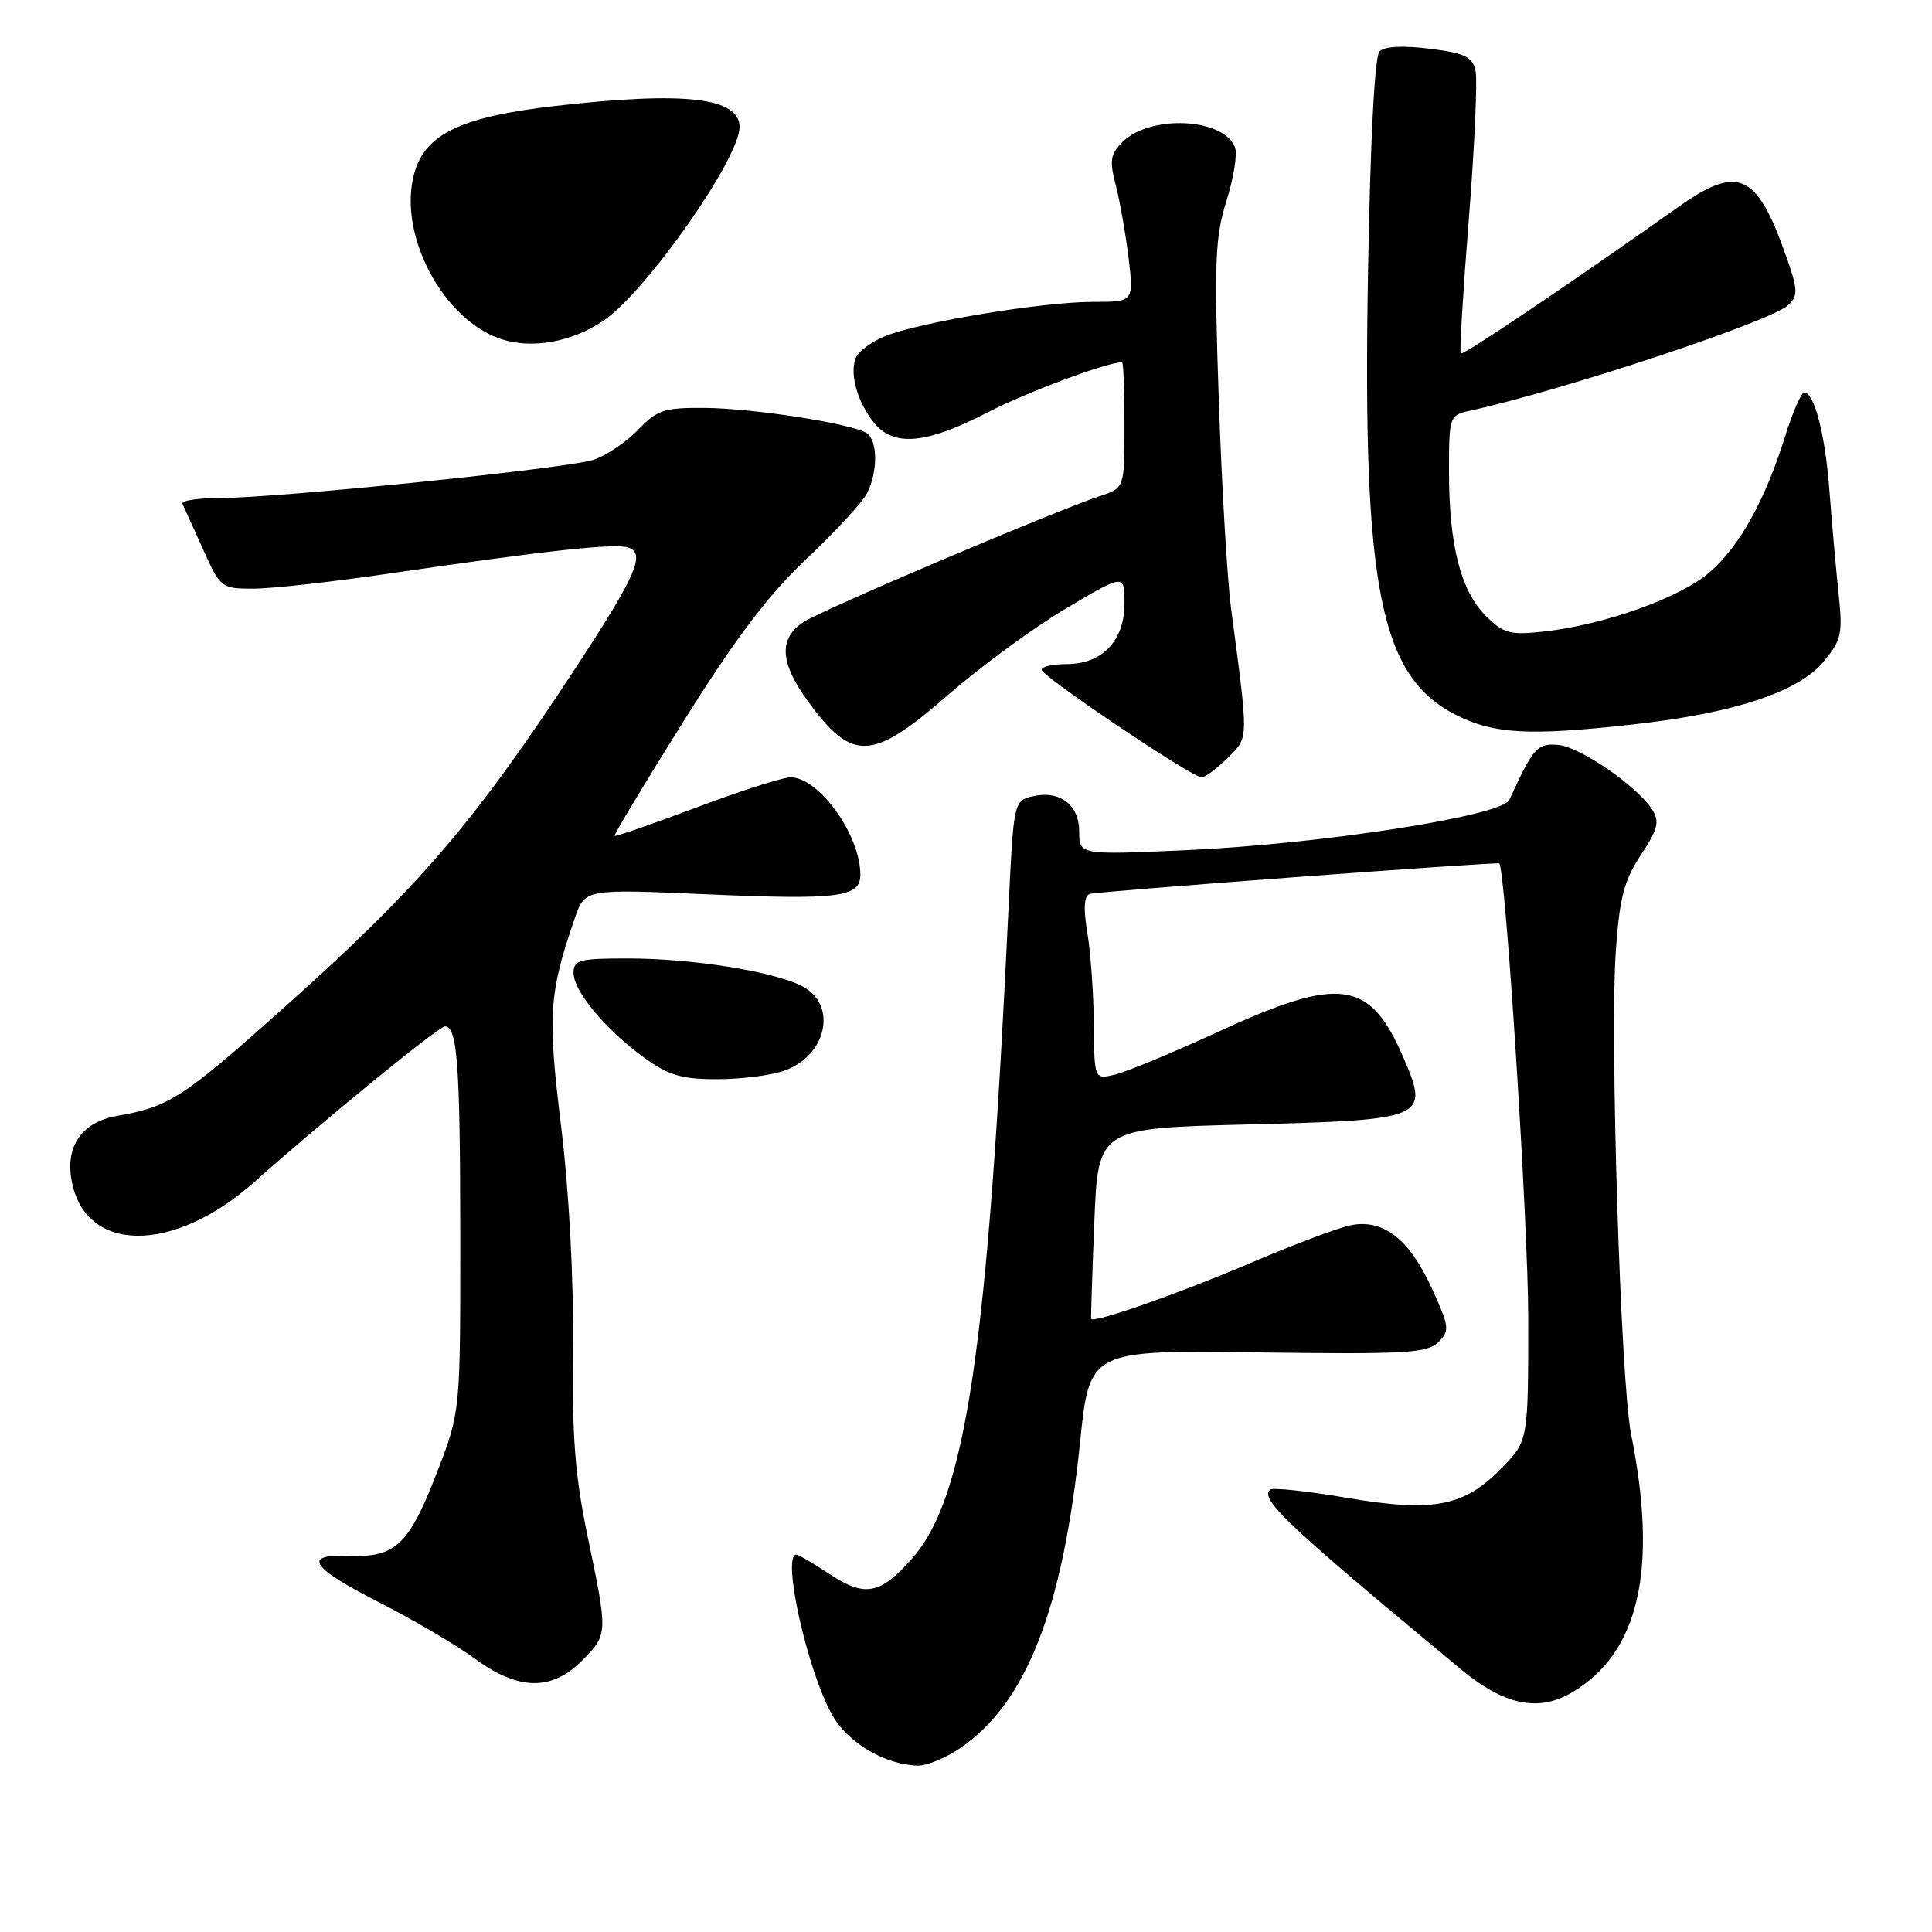 <?xml version="1.0" encoding="UTF-8" standalone="no"?>
<!DOCTYPE svg PUBLIC "-//W3C//DTD SVG 1.1//EN" "http://www.w3.org/Graphics/SVG/1.1/DTD/svg11.dtd" >
<svg xmlns="http://www.w3.org/2000/svg" xmlns:xlink="http://www.w3.org/1999/xlink" version="1.1" viewBox="0 0 256 256">
 <g >
 <path fill="currentColor"
d=" M 127.10 231.72 C 135.95 225.76 140.81 213.42 143.12 191.05 C 144.37 178.90 144.37 178.90 166.64 179.20 C 186.28 179.46 189.11 179.30 190.58 177.85 C 192.12 176.31 192.06 175.82 189.71 170.68 C 186.73 164.16 183.29 161.49 178.98 162.35 C 177.33 162.68 171.25 164.97 165.47 167.45 C 156.06 171.46 144.79 175.40 144.58 174.75 C 144.54 174.61 144.72 168.88 145.00 162.00 C 145.50 149.50 145.50 149.50 165.22 149.00 C 188.98 148.40 189.43 148.21 185.99 140.20 C 181.52 129.80 177.62 129.25 161.36 136.74 C 155.39 139.49 149.26 142.03 147.75 142.39 C 145.00 143.04 145.00 143.04 144.94 135.77 C 144.91 131.77 144.52 126.32 144.09 123.66 C 143.54 120.37 143.64 118.71 144.40 118.45 C 145.36 118.12 198.26 114.18 198.65 114.41 C 199.48 114.89 202.50 162.25 202.50 174.69 C 202.50 190.89 202.50 190.89 199.04 194.46 C 194.01 199.65 189.97 200.43 178.40 198.46 C 173.14 197.56 168.59 197.08 168.28 197.39 C 166.96 198.71 170.51 202.05 193.60 221.21 C 199.29 225.93 203.80 226.88 208.22 224.30 C 217.18 219.07 219.73 208.01 216.12 190.00 C 214.74 183.08 213.30 137.36 214.11 125.95 C 214.60 118.94 215.20 116.65 217.42 113.29 C 219.66 109.92 219.93 108.87 218.97 107.35 C 216.99 104.19 209.31 98.91 206.41 98.70 C 203.66 98.50 203.19 99.03 199.99 106.00 C 199.01 108.12 175.09 111.84 157.25 112.65 C 143.00 113.29 143.00 113.29 143.00 110.18 C 143.00 106.57 140.34 104.63 136.67 105.55 C 134.37 106.12 134.29 106.50 133.66 119.82 C 130.89 178.75 128.00 198.38 120.89 206.47 C 116.67 211.28 114.62 211.68 109.95 208.59 C 107.80 207.16 105.81 206.00 105.52 206.00 C 103.55 206.00 106.96 221.34 110.25 227.21 C 112.32 230.92 117.25 233.84 121.60 233.95 C 122.76 233.98 125.23 232.97 127.10 231.72 Z  M 77.08 220.08 C 80.57 216.59 80.57 216.54 77.88 203.66 C 76.19 195.58 75.79 190.43 75.92 178.50 C 76.02 169.30 75.41 157.99 74.35 149.25 C 72.54 134.49 72.73 131.61 76.17 121.65 C 77.50 117.79 77.50 117.79 93.64 118.50 C 111.17 119.26 114.00 118.90 114.00 115.90 C 114.00 110.64 108.52 103.00 104.75 103.00 C 103.72 103.00 98.10 104.80 92.27 107.00 C 86.43 109.19 81.56 110.88 81.44 110.75 C 81.32 110.61 85.45 103.75 90.62 95.50 C 97.56 84.43 101.83 78.80 106.92 74.00 C 110.71 70.42 114.31 66.52 114.91 65.32 C 116.35 62.42 116.30 58.30 114.80 57.37 C 112.76 56.12 99.84 54.11 93.44 54.05 C 87.98 54.01 87.09 54.30 84.52 56.98 C 82.95 58.61 80.28 60.40 78.59 60.94 C 75.01 62.09 36.69 66.00 29.01 66.00 C 26.16 66.00 23.99 66.34 24.18 66.75 C 24.37 67.16 25.59 69.86 26.89 72.75 C 29.21 77.91 29.32 78.00 33.57 78.00 C 35.95 78.00 43.88 77.12 51.20 76.05 C 72.67 72.91 81.66 71.93 83.33 72.57 C 85.53 73.42 84.26 76.31 76.32 88.43 C 62.91 108.90 55.63 117.41 38.03 133.16 C 24.28 145.47 22.47 146.65 15.52 147.86 C 10.88 148.66 8.64 151.84 9.49 156.43 C 11.26 166.11 22.96 166.19 33.72 156.60 C 42.69 148.61 58.13 136.00 58.95 136.00 C 60.61 136.00 60.97 141.01 60.99 163.78 C 61.00 187.06 61.00 187.06 57.98 194.90 C 54.22 204.66 52.44 206.38 46.41 206.15 C 39.91 205.90 41.05 207.65 50.58 212.50 C 54.93 214.72 60.48 217.99 62.90 219.77 C 68.67 224.00 73.05 224.10 77.08 220.08 Z  M 103.87 141.89 C 109.59 139.90 111.03 133.09 106.25 130.65 C 102.41 128.70 91.67 127.00 83.17 127.00 C 76.76 127.00 76.00 127.20 76.00 128.92 C 76.00 131.35 80.25 136.44 85.36 140.15 C 88.60 142.49 90.32 143.00 95.00 143.00 C 98.14 143.00 102.13 142.50 103.87 141.89 Z  M 162.68 100.41 C 165.49 97.60 165.47 98.40 163.11 80.50 C 162.61 76.65 161.87 64.18 161.49 52.80 C 160.87 34.66 161.00 31.42 162.52 26.59 C 163.47 23.56 163.98 20.38 163.65 19.53 C 162.15 15.61 152.40 15.15 148.73 18.82 C 147.12 20.43 146.99 21.28 147.86 24.61 C 148.41 26.75 149.17 31.09 149.55 34.25 C 150.23 40.00 150.23 40.00 144.79 40.00 C 138.13 40.00 121.68 42.72 117.24 44.56 C 115.44 45.30 113.70 46.61 113.38 47.46 C 112.56 49.59 113.62 53.31 115.82 56.03 C 118.42 59.24 122.73 58.85 130.81 54.67 C 136.06 51.96 146.67 48.00 148.68 48.00 C 148.86 48.00 149.00 51.75 149.00 56.33 C 149.00 64.66 149.00 64.66 145.75 65.73 C 139.71 67.73 109.00 80.77 106.49 82.41 C 103.17 84.59 103.32 87.76 106.97 92.80 C 112.92 101.01 115.48 100.91 125.65 92.06 C 130.04 88.24 137.09 83.07 141.32 80.58 C 149.00 76.03 149.00 76.03 149.00 79.98 C 149.00 84.91 146.04 88.00 141.31 88.00 C 139.49 88.00 138.01 88.34 138.03 88.75 C 138.06 89.63 157.93 103.00 159.21 103.00 C 159.70 103.00 161.25 101.84 162.68 100.41 Z  M 216.50 95.98 C 229.64 94.52 238.23 91.71 241.53 87.78 C 244.03 84.81 244.19 84.09 243.61 78.53 C 243.26 75.21 242.72 69.12 242.41 65.00 C 241.85 57.58 240.41 52.00 239.06 52.00 C 238.68 52.00 237.55 54.59 236.56 57.75 C 233.88 66.29 230.56 72.30 226.58 75.79 C 222.72 79.18 212.56 82.81 204.50 83.69 C 200.05 84.17 199.21 83.94 196.86 81.59 C 193.55 78.27 192.00 72.23 192.00 62.58 C 192.00 55.17 192.05 55.03 194.75 54.43 C 207.27 51.68 234.79 42.54 236.98 40.41 C 238.28 39.14 238.24 38.36 236.61 33.77 C 232.75 22.89 230.32 21.81 222.36 27.44 C 207.78 37.76 193.83 47.16 193.55 46.85 C 193.38 46.66 193.86 38.62 194.63 29.00 C 195.39 19.38 195.79 10.52 195.51 9.32 C 195.09 7.52 194.03 7.02 189.42 6.45 C 185.93 6.01 183.46 6.14 182.80 6.80 C 182.14 7.46 181.57 18.56 181.26 36.67 C 180.55 78.07 182.88 89.67 192.96 94.75 C 197.99 97.28 202.62 97.53 216.50 95.98 Z  M 80.03 42.44 C 85.65 38.61 98.00 21.00 98.00 16.84 C 98.00 12.91 90.72 12.08 73.57 14.04 C 61.25 15.45 56.47 17.69 54.95 22.77 C 52.54 30.83 58.67 42.53 66.59 44.99 C 70.69 46.26 75.90 45.27 80.03 42.44 Z "/>
</g>
</svg>